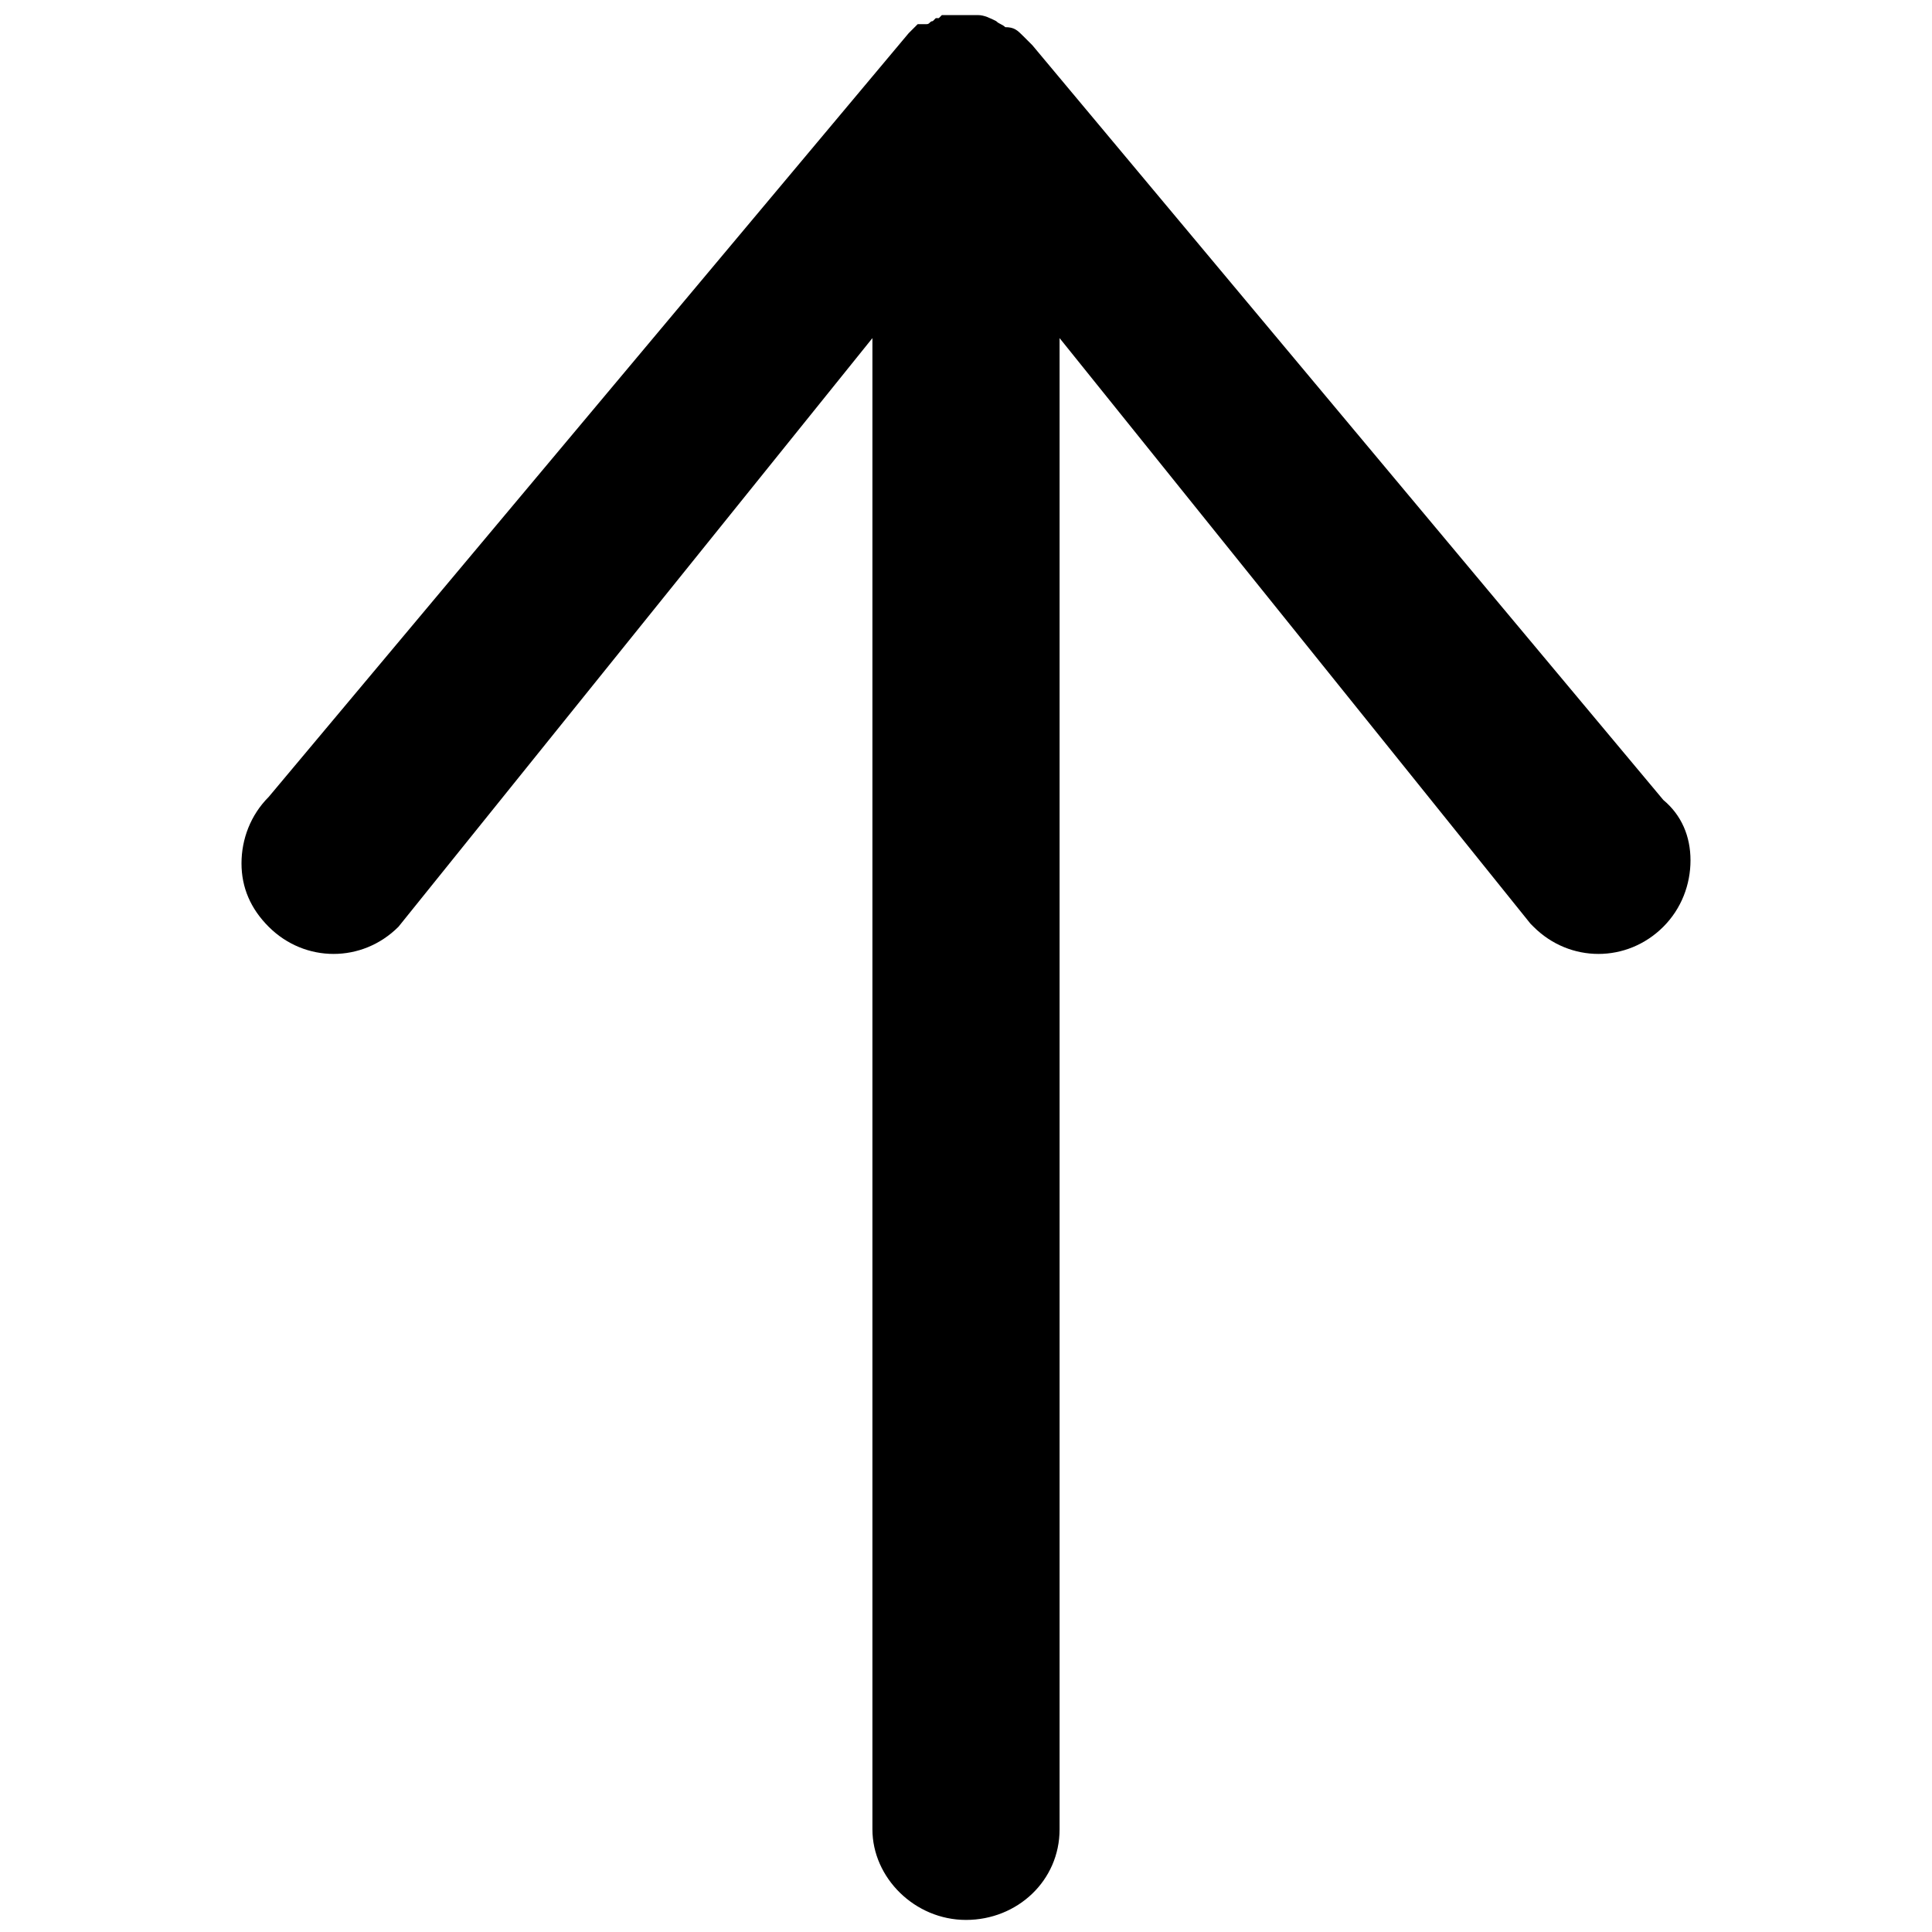 <?xml version="1.0" encoding="utf-8"?>
<!-- Generator: Adobe Illustrator 19.0.0, SVG Export Plug-In . SVG Version: 6.00 Build 0)  -->
<svg version="1.1" id="图层_1" xmlns="http://www.w3.org/2000/svg" xmlns:xlink="http://www.w3.org/1999/xlink" x="0px" y="0px"
	 viewBox="0 0 64 64" style="enable-background:new 0 0 64 64;" xml:space="preserve">
<path d="M55.1,26.5l-20.9-25l-0.3-0.3c-0.2-0.2-0.3-0.3-0.6-0.3c0,0,0,0,0,0c-0.1-0.1-0.2-0.1-0.3-0.2c-0.2-0.1-0.4-0.2-0.6-0.2
	l-1.2,0l-0.1,0.1l-0.1,0l-0.1,0.1c-0.1,0-0.1,0.1-0.2,0.1c0,0,0,0-0.1,0h-0.2l-0.3,0.3L8.9,26.4C8.3,27,8,27.8,8,28.6
	c0,0.8,0.3,1.5,0.9,2.1c1.2,1.2,3.1,1.2,4.3,0l15.7-19.5v49.4c0,1.6,1.4,3,3.1,3c1.7,0,3.1-1.3,3.1-3V11.2l15.6,19.4l0.1,0.1
	c1.2,1.2,3.1,1.2,4.3,0v0c0.6-0.6,0.9-1.4,0.9-2.2C56,27.7,55.7,27,55.1,26.5z"/>
</svg>
